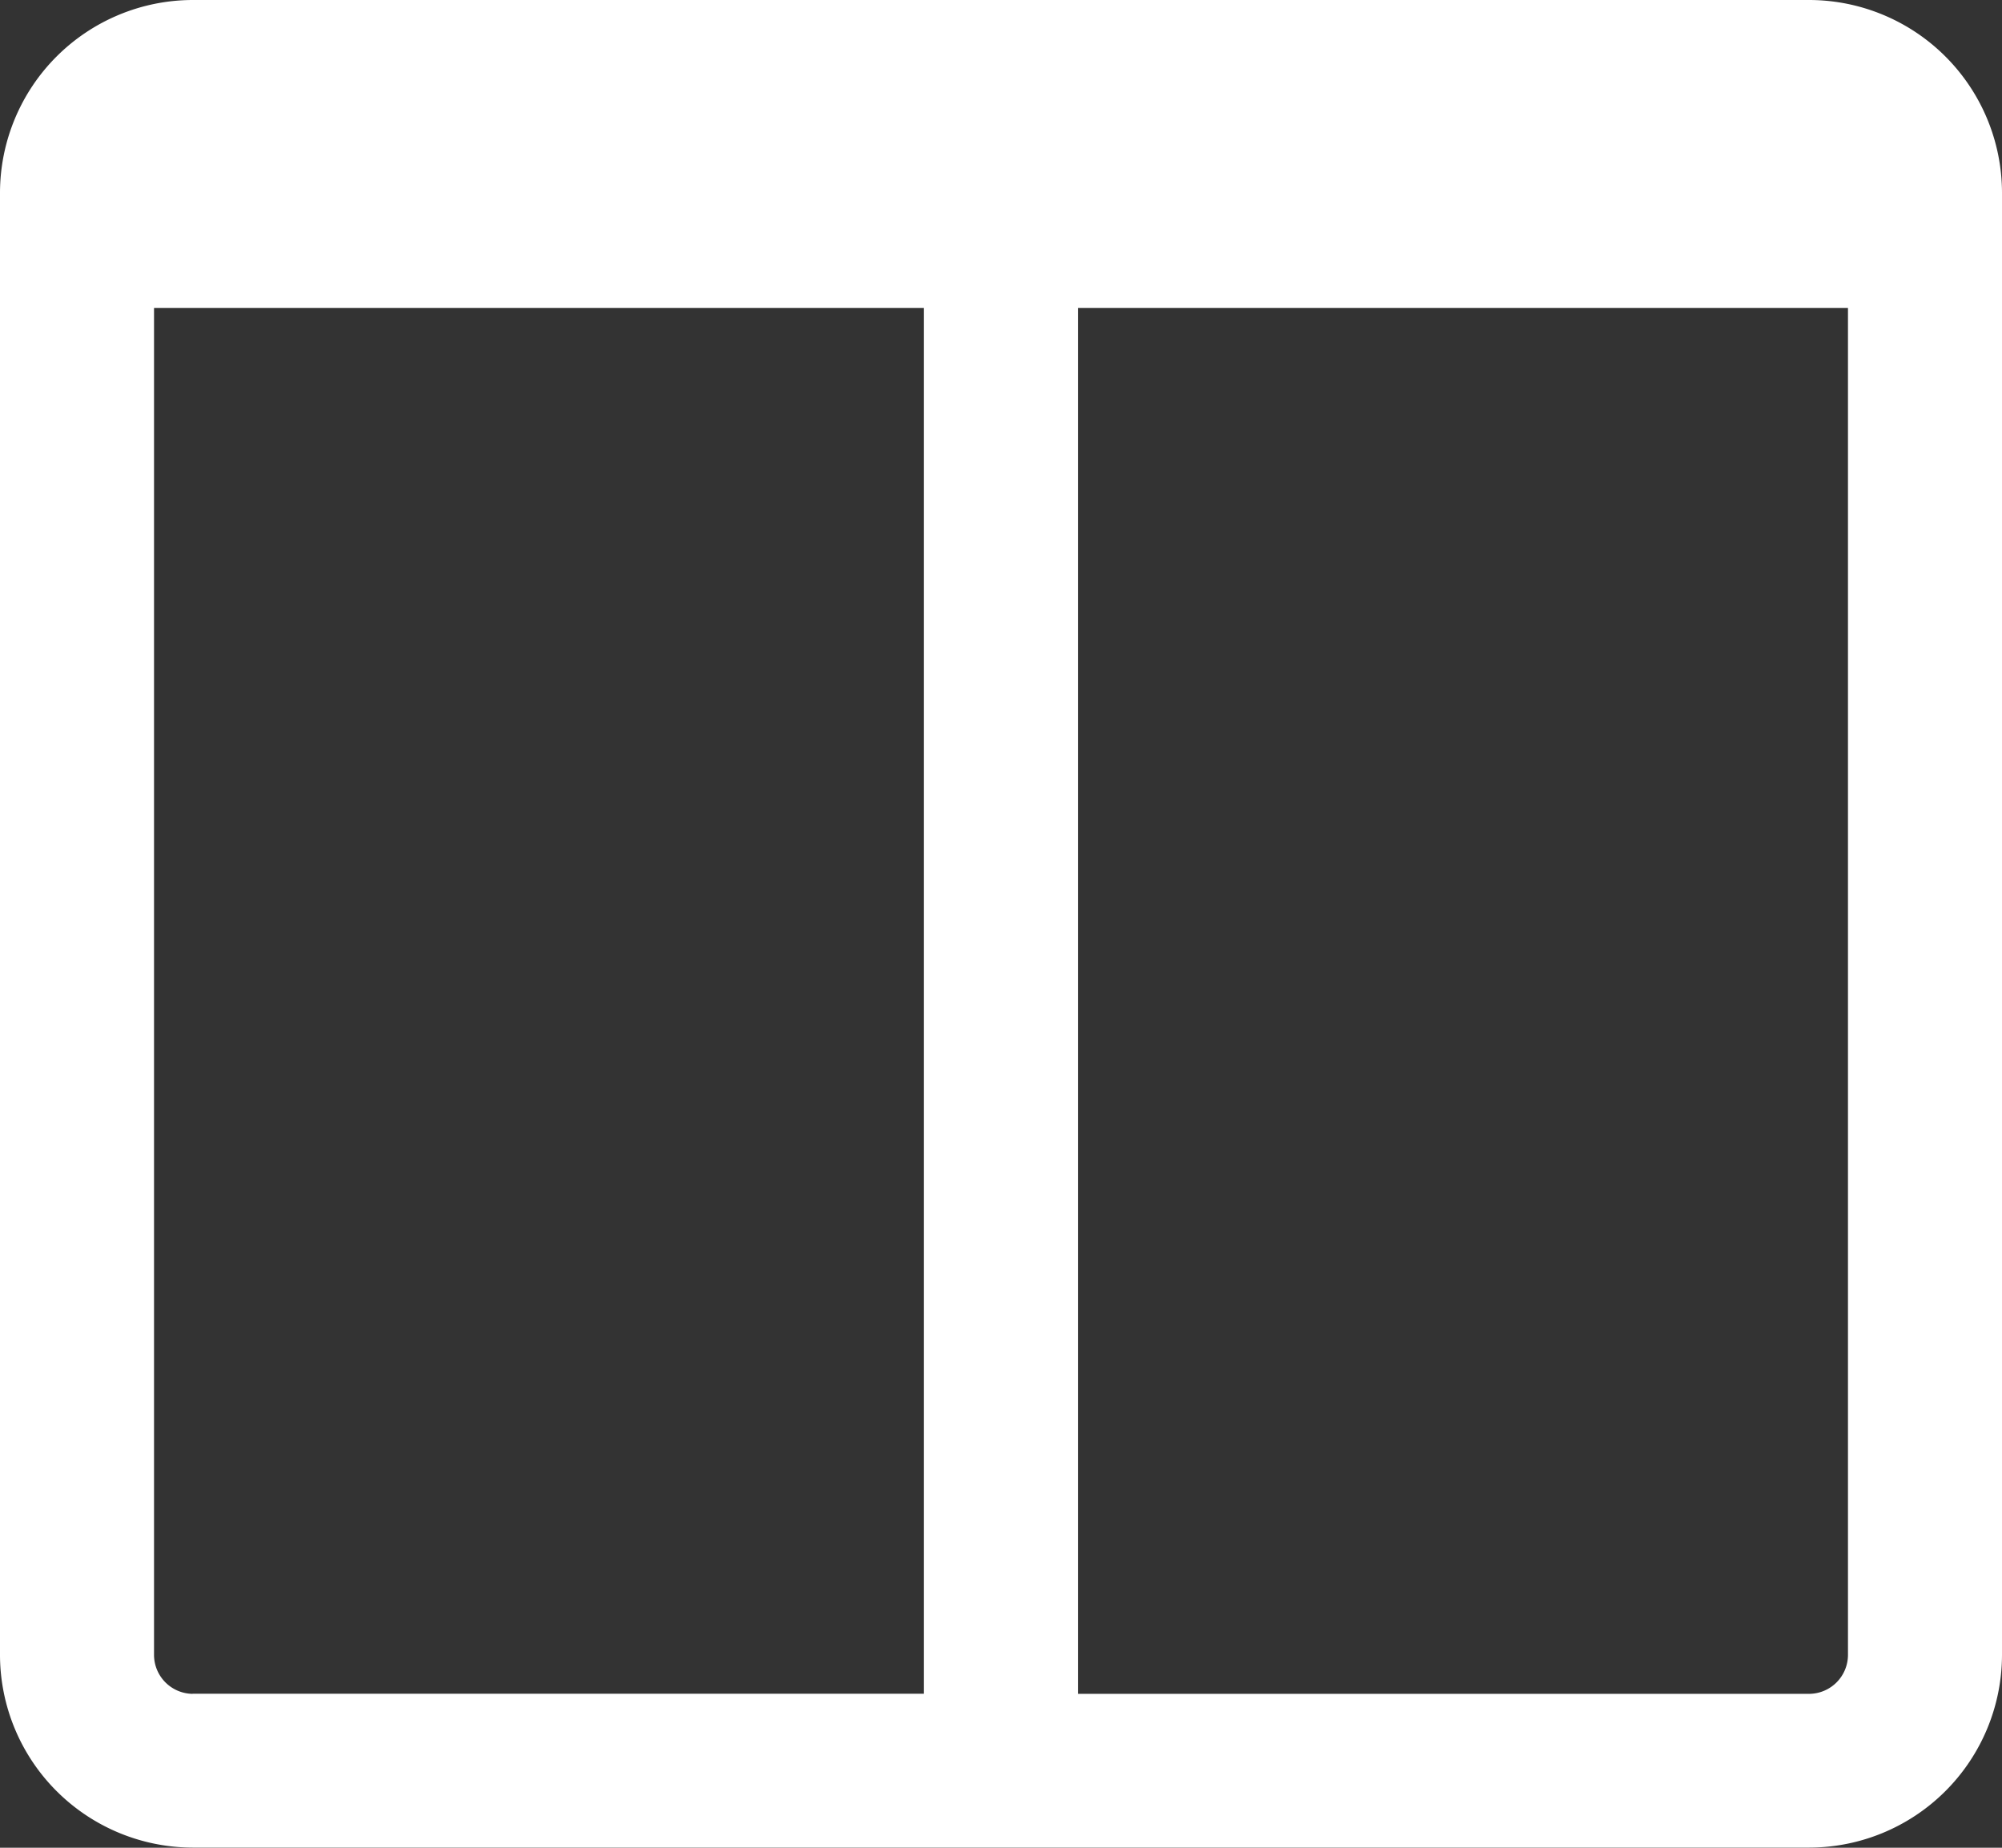 <svg xmlns="http://www.w3.org/2000/svg" width="16" height="14.769" viewBox="0 0 16 14.769"><rect x="0" y="0" width="16" height="14.769" fill="#333333" stroke="none"/><defs><style>.a{fill:#fff;}</style></defs><path class="a" d="M65.538,141.538h5.846V130.462H65.231v10.769a.312.312,0,0,0,.308.308Zm13.231-.308V130.462H72.615v11.077h5.846a.312.312,0,0,0,.308-.308ZM80,129.538v11.692a1.543,1.543,0,0,1-1.538,1.538H65.538A1.543,1.543,0,0,1,64,141.231V129.538A1.543,1.543,0,0,1,65.538,128H78.462A1.543,1.543,0,0,1,80,129.538Z" transform="translate(-64 -128)"/></svg>